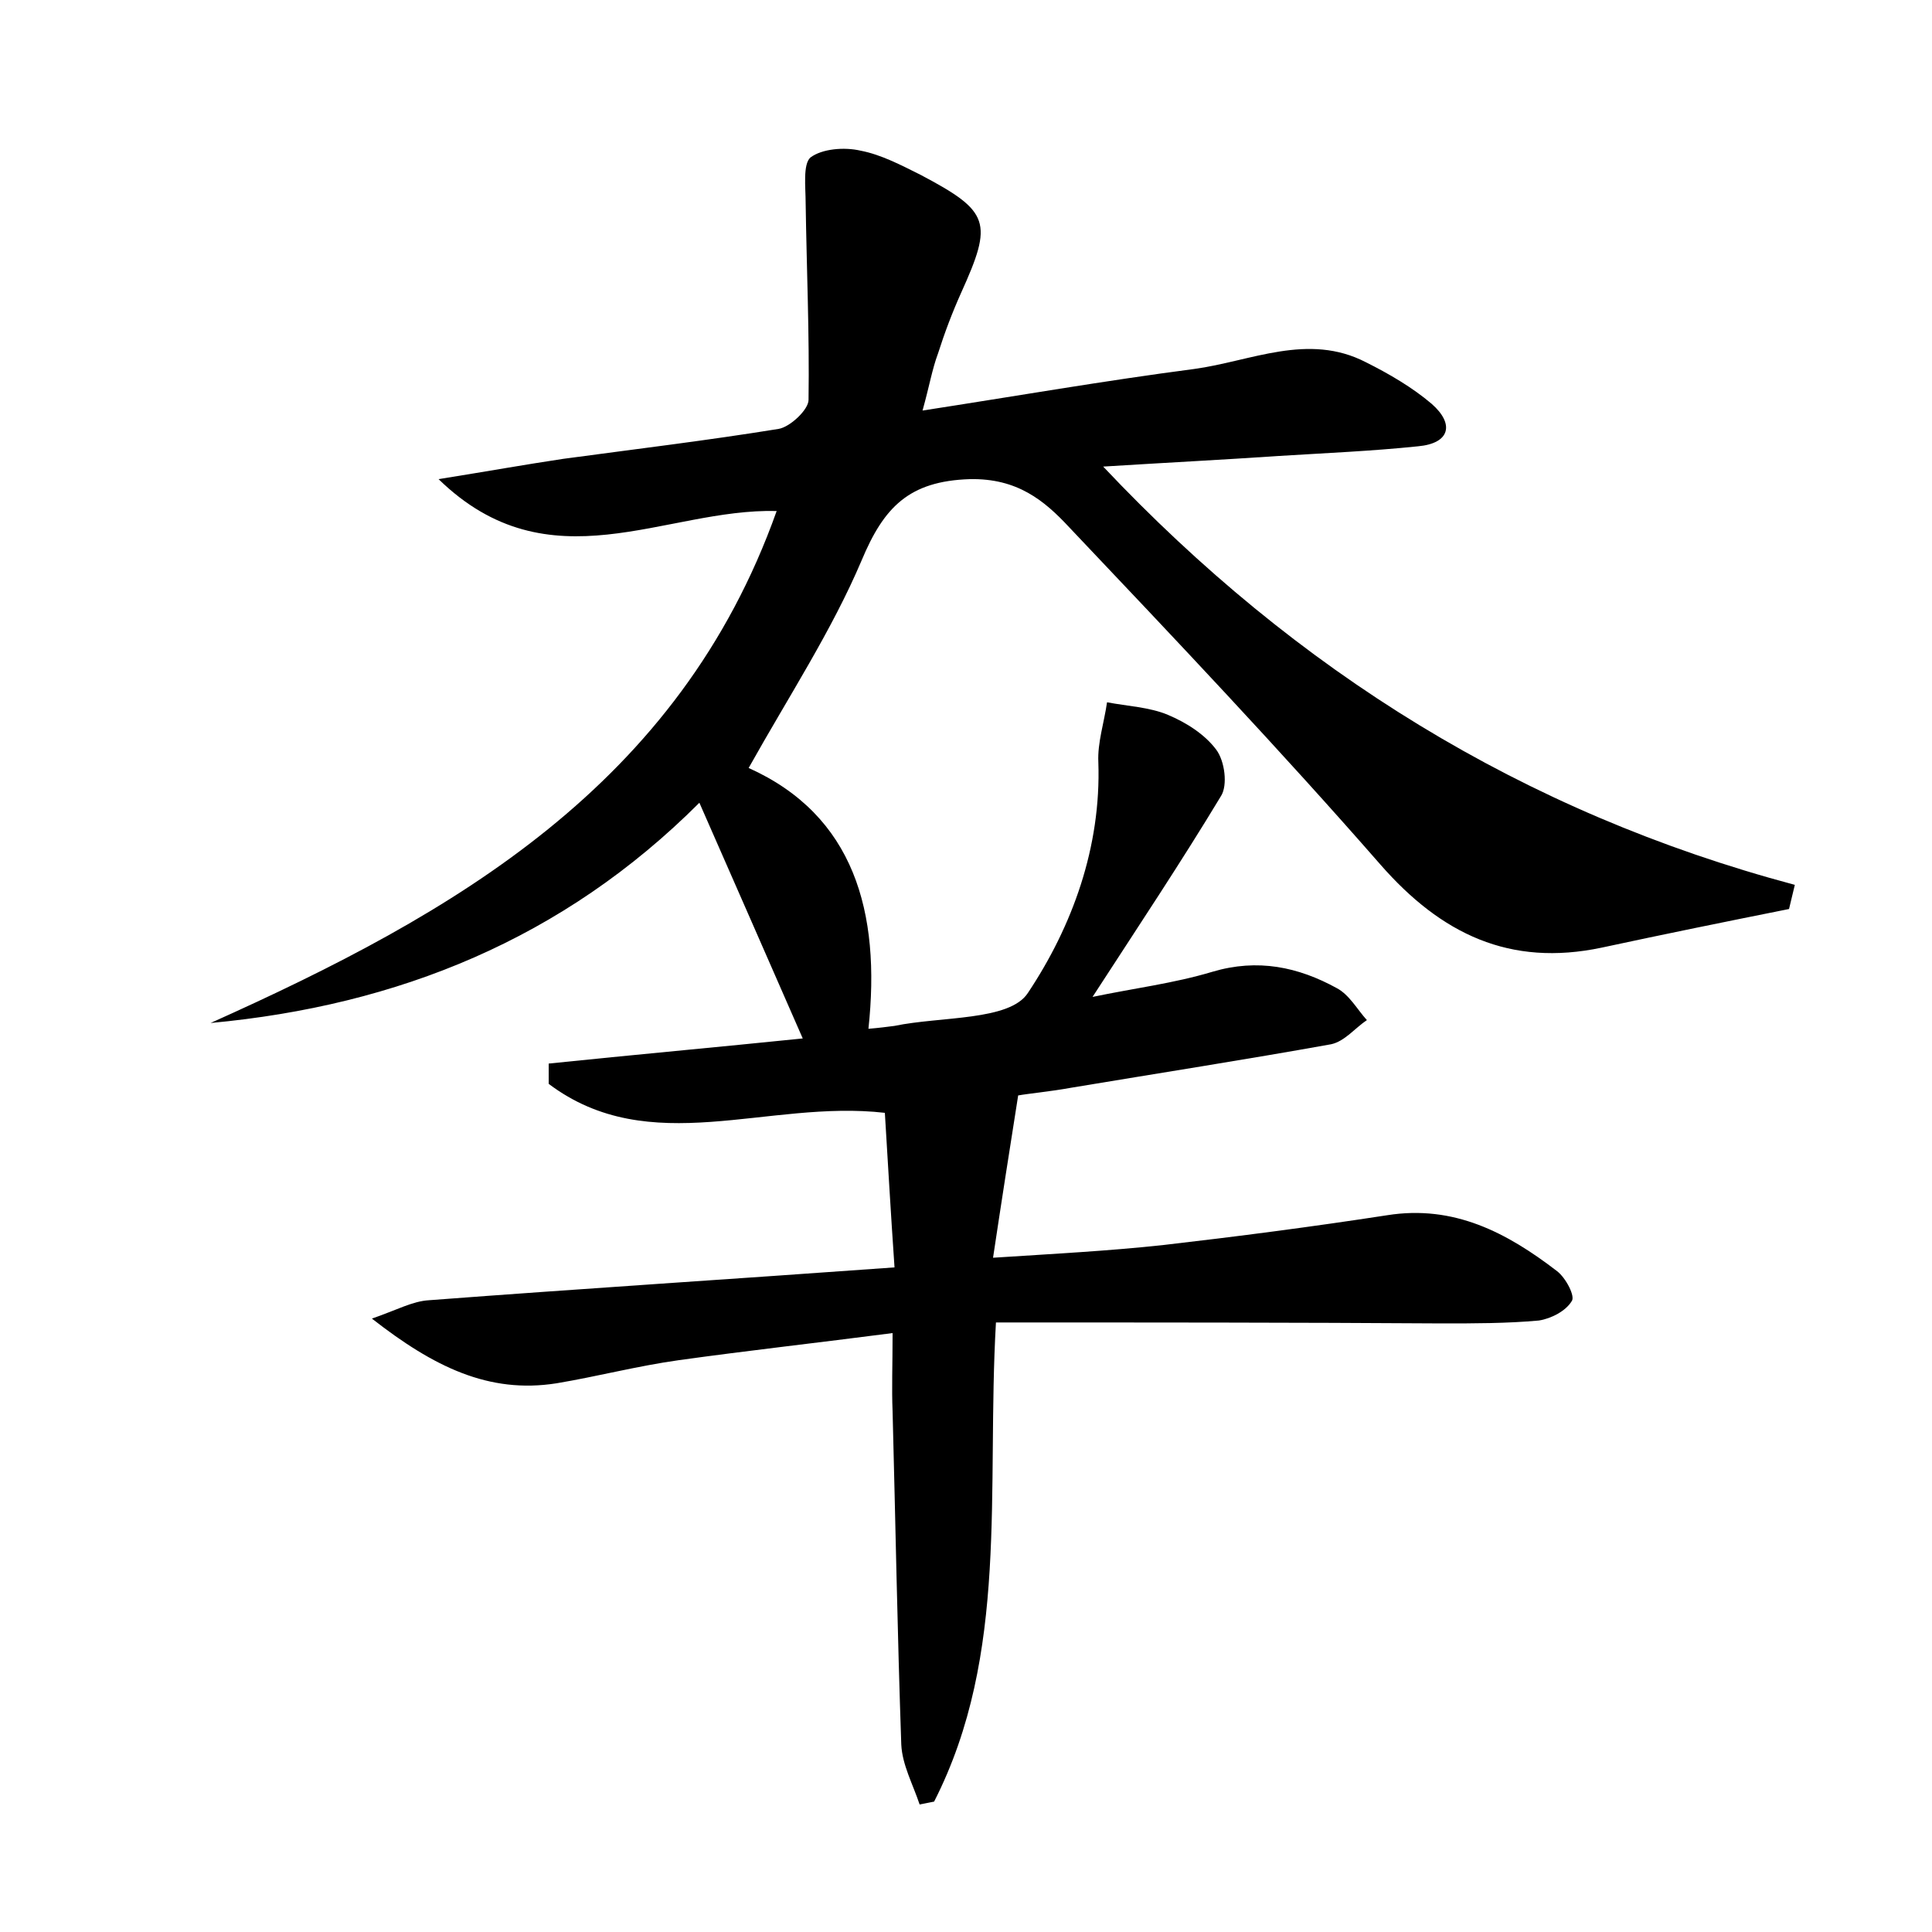 <?xml version="1.0" encoding="utf-8"?>
<!-- Generator: Adobe Illustrator 22.0.0, SVG Export Plug-In . SVG Version: 6.00 Build 0)  -->
<svg version="1.1" id="图层_1" xmlns="http://www.w3.org/2000/svg" xmlns:xlink="http://www.w3.org/1999/xlink" x="0px" y="0px"
	 viewBox="0 0 200 200" style="enable-background:new 0 0 200 200;" xml:space="preserve">
<style type="text/css">
	.st0{fill:#FFFFFF;}
</style>
<g>
	
	<path d="M103.1,136.9c-1,17.4,1.4,34.3-6.4,49.6c-0.5,0.1-1,0.2-1.5,0.3c-0.7-2.1-1.8-4.1-1.9-6.2c-0.4-11.5-0.6-23-0.9-34.5
		c-0.1-2.4,0-4.7,0-8.1c-7.7,1-14.9,1.8-22.1,2.8c-4.3,0.6-8.5,1.7-12.7,2.4c-7,1.1-12.7-1.7-19.1-6.7c2.6-0.9,4.2-1.8,5.9-1.9
		c15.8-1.2,31.6-2.2,48.2-3.4c-0.4-5.8-0.7-11.1-1-16c-12.2-1.4-24.3,4.9-34.8-3c0-0.7,0-1.4,0-2.1c8.7-0.9,17.5-1.7,26.3-2.6
		c-3.6-8.2-7-16-10.7-24.4c-14.1,14.1-31.2,21-50.6,22.8C47,94.6,70.3,81.3,80.4,52.9c-11.6-0.3-23.5,7.9-35-3.3
		c5-0.8,8.9-1.5,12.9-2.1c7.4-1,14.9-1.9,22.3-3.1c1.2-0.2,3.1-2,3.1-3c0.1-6.8-0.2-13.6-0.3-20.4c0-1.6-0.3-4,0.5-4.7
		c1.2-0.9,3.5-1.1,5.2-0.7c2.1,0.4,4.2,1.5,6.2,2.5c7.2,3.8,7.5,4.9,4.2,12.2c-0.9,2-1.7,4.1-2.4,6.3c-0.6,1.6-0.9,3.4-1.6,5.9
		c9.7-1.5,18.9-3.1,28.1-4.3c5.9-0.8,11.8-3.8,17.8-0.7c2.4,1.2,4.8,2.6,6.8,4.3c2.4,2.1,1.9,4.1-1.4,4.4c-4.8,0.5-9.6,0.7-14.4,1
		c-5.9,0.4-11.8,0.7-18.2,1.1c20,21.2,43.5,35.8,71.6,43.3c-0.2,0.8-0.4,1.7-0.6,2.5c-6.5,1.3-12.9,2.6-19.4,4
		c-9.5,2-16.6-1.4-22.9-8.6c-10.4-11.9-21.3-23.4-32.2-34.9c-2.6-2.8-5.4-5.1-10.3-5c-6.3,0.2-8.9,2.9-11.2,8.4
		c-3.1,7.3-7.5,14-11.7,21.5c10.9,4.9,13.7,14.9,12.4,27c1.2-0.1,1.9-0.2,2.7-0.3c4.8-1,11.9-0.5,13.8-3.4
		c4.6-6.9,7.6-15.1,7.3-23.9c-0.1-2,0.6-4.1,0.9-6.2c2.1,0.4,4.4,0.5,6.3,1.3c1.9,0.8,3.8,2,5,3.6c0.9,1.2,1.2,3.7,0.5,4.8
		c-4.1,6.8-8.5,13.4-13.3,20.8c4.3-0.9,8.4-1.4,12.4-2.6c4.7-1.4,8.9-0.5,12.9,1.7c1.3,0.7,2.1,2.2,3.1,3.3
		c-1.2,0.8-2.3,2.2-3.7,2.5c-8.9,1.6-17.9,3-26.9,4.5c-2.2,0.4-4.4,0.6-5.5,0.8c-0.9,5.7-1.7,10.8-2.6,16.8
		c6.2-0.4,11.9-0.7,17.5-1.3c7.8-0.9,15.5-1.9,23.3-3.1c6.9-1.1,12.4,1.8,17.6,5.8c0.9,0.7,1.9,2.6,1.5,3.1c-0.6,1-2.1,1.8-3.4,2
		c-3.3,0.3-6.7,0.3-10,0.3C134.1,136.9,118.8,136.9,103.1,136.9z"/>
</g>
</svg>
